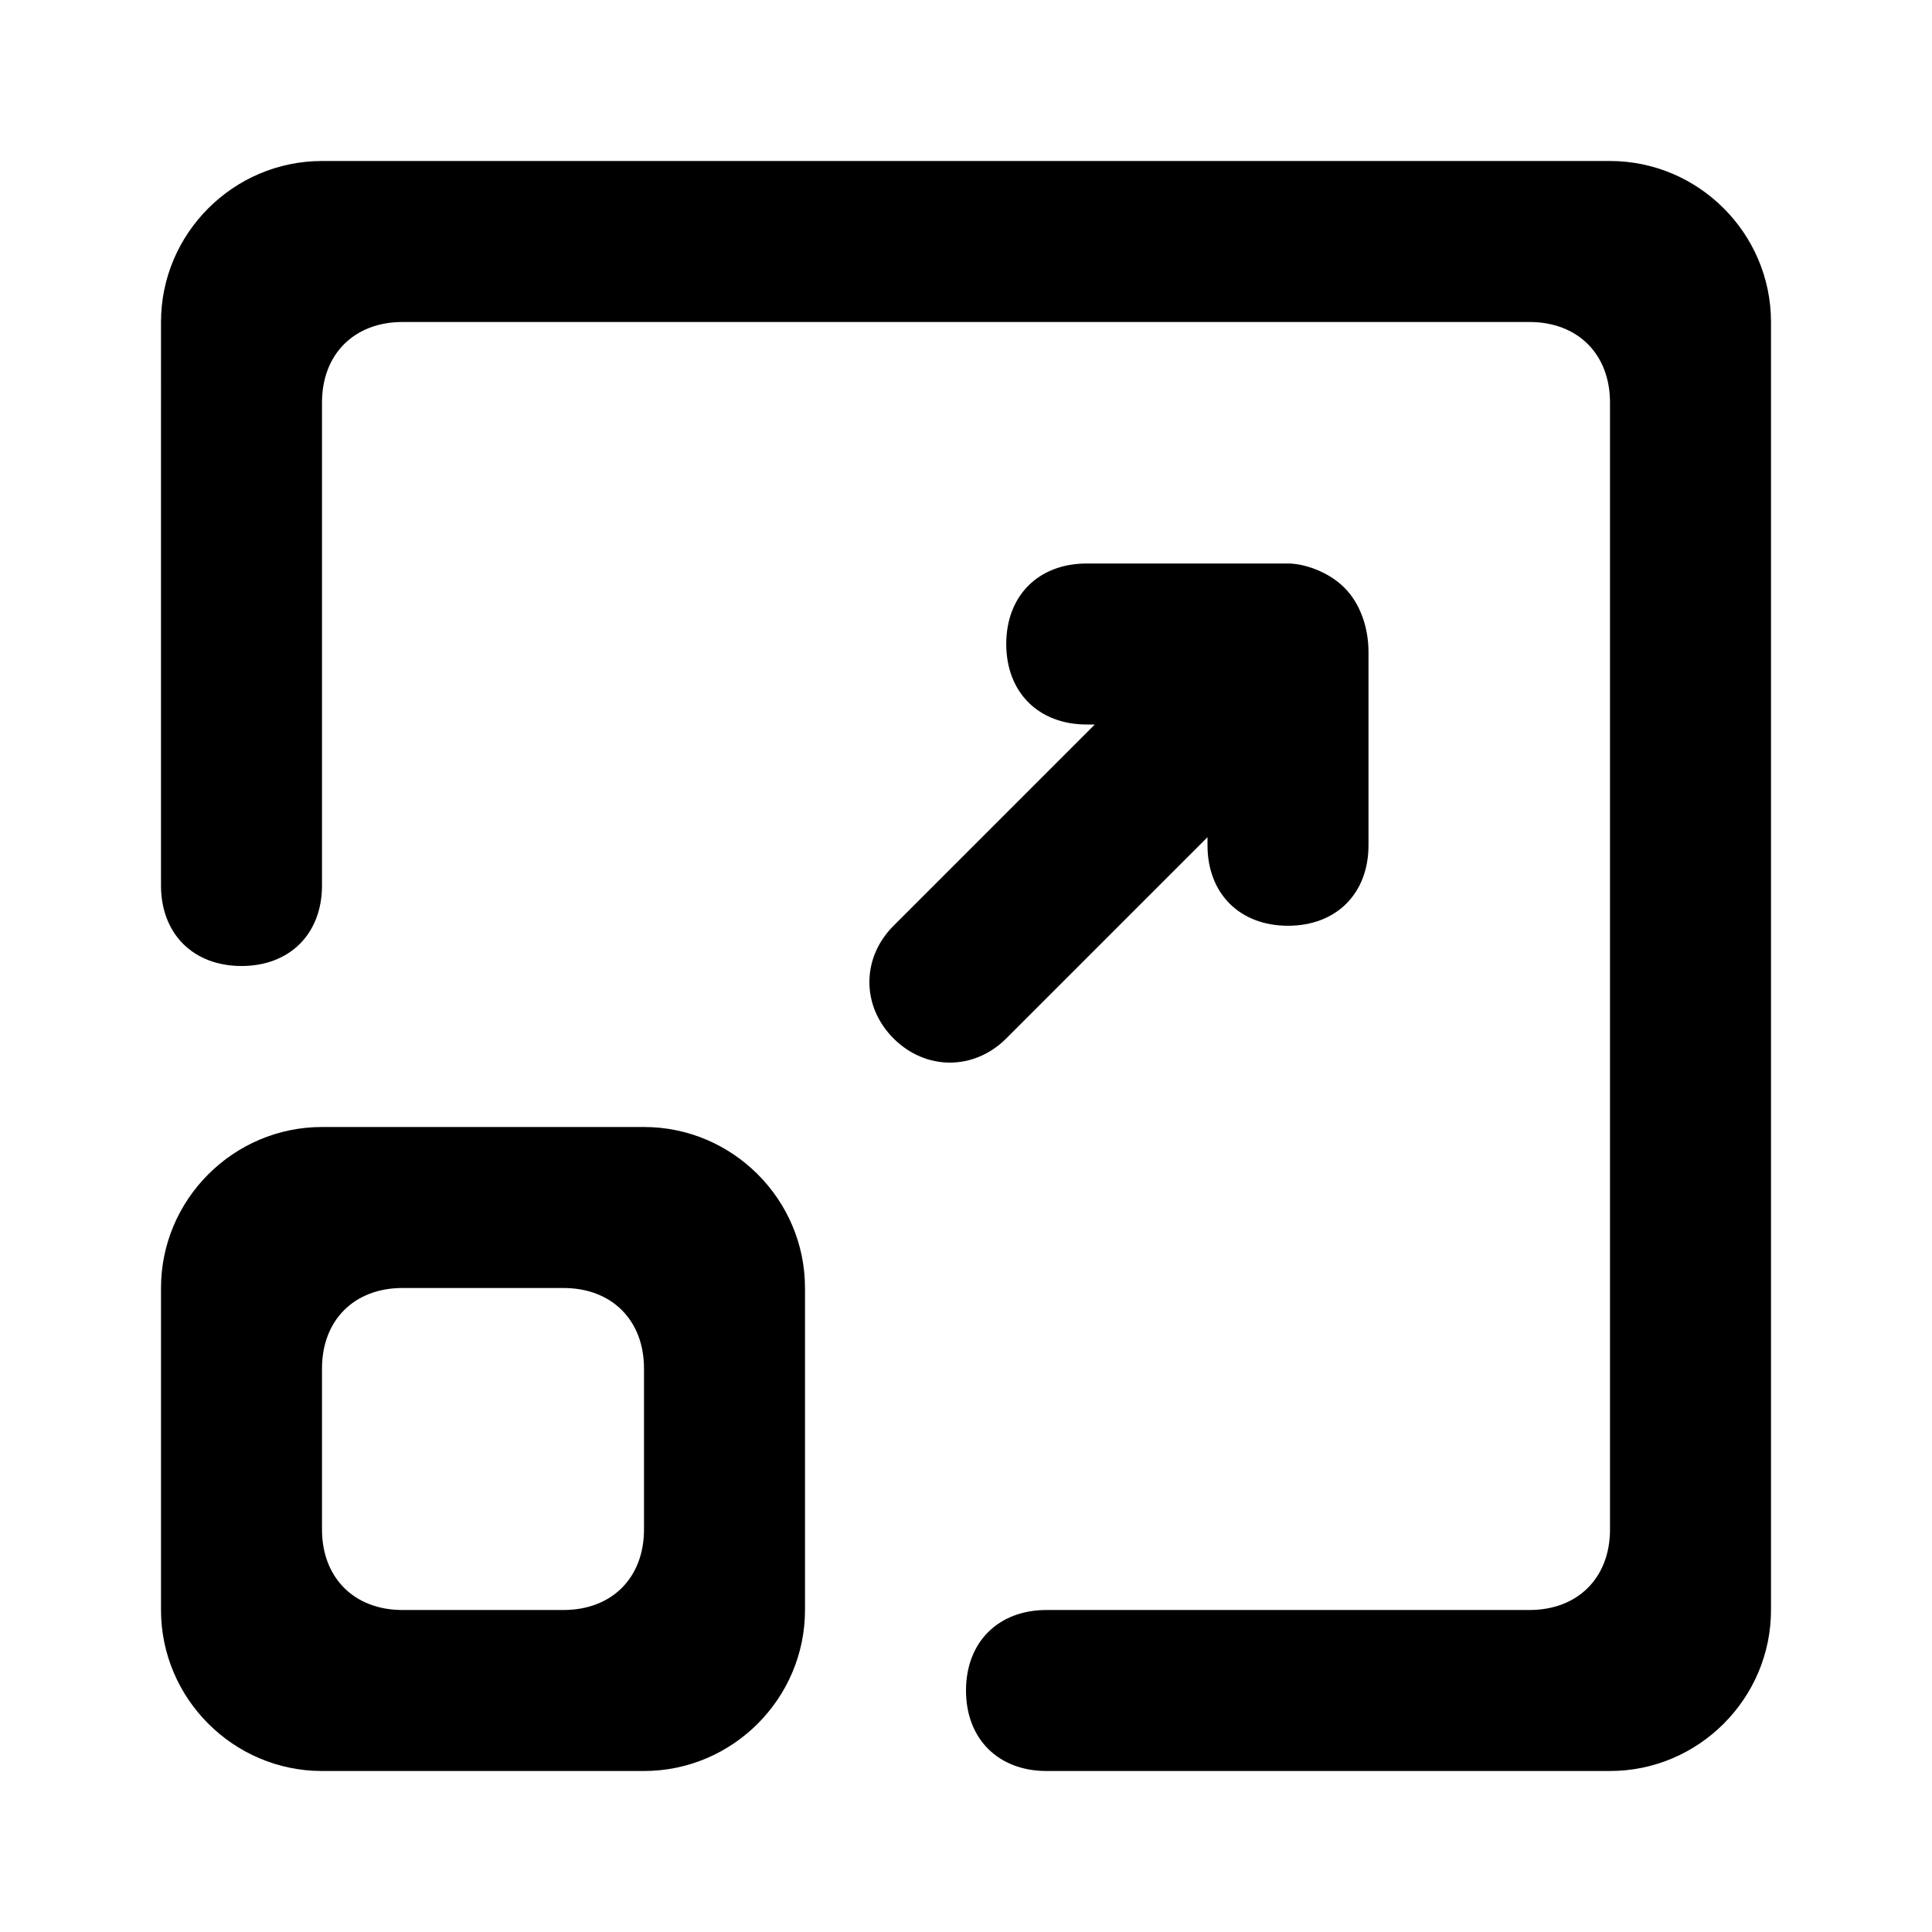 <svg xmlns="http://www.w3.org/2000/svg" viewBox="0 0 24 24">
  <style>
    .st0{display:none}.st2{fill:#ff1d25}
  </style>
  <g id="Layer_1" class="st0">
    <path class="st2" d="M20 4v16H4V4h16m2-2H2v20h20V2z"/>
    <path class="st2" d="M16 8v8H8V8h8m2-2H6v12h12V6z"/>
    <path class="st2" d="M14 10h-4v4h4v-4z"/>
  </g>
  <g id="Layer_2">
    <g id="scale">
      <path id="corner" d="M8 22H4c-1.1 0-2-.9-2-2v-4c0-1.1.9-2 2-2h4c1.1 0 2 .9 2 2v4c0 1.1-.9 2-2 2zm-3-2h2c.6 0 1-.4 1-1v-2c0-.6-.4-1-1-1H5c-.6 0-1 .4-1 1v2c0 .6.4 1 1 1z"/>
      <path id="expand" d="M22 20c0 1.1-.9 2-2 2h-7c-.6 0-1-.4-1-1s.4-1 1-1h6c.6 0 1-.4 1-1V5c0-.6-.4-1-1-1H5c-.6 0-1 .4-1 1v6c0 .6-.4 1-1 1s-1-.4-1-1V4c0-1.1.9-2 2-2h16c1.1 0 2 .9 2 2v16z"/>
      <path id="arrow" d="M17 8.1c0-.1 0-.1 0 0 0-.3-.1-.6-.3-.8-.2-.2-.5-.3-.7-.3h-2.5c-.6 0-1 .4-1 1s.4 1 1 1h.1l-2.5 2.5c-.4.4-.4 1 0 1.4s1 .4 1.4 0l2.5-2.5v.1c0 .6.4 1 1 1s1-.4 1-1V8.1z"/>
    </g>
  </g>
</svg>
